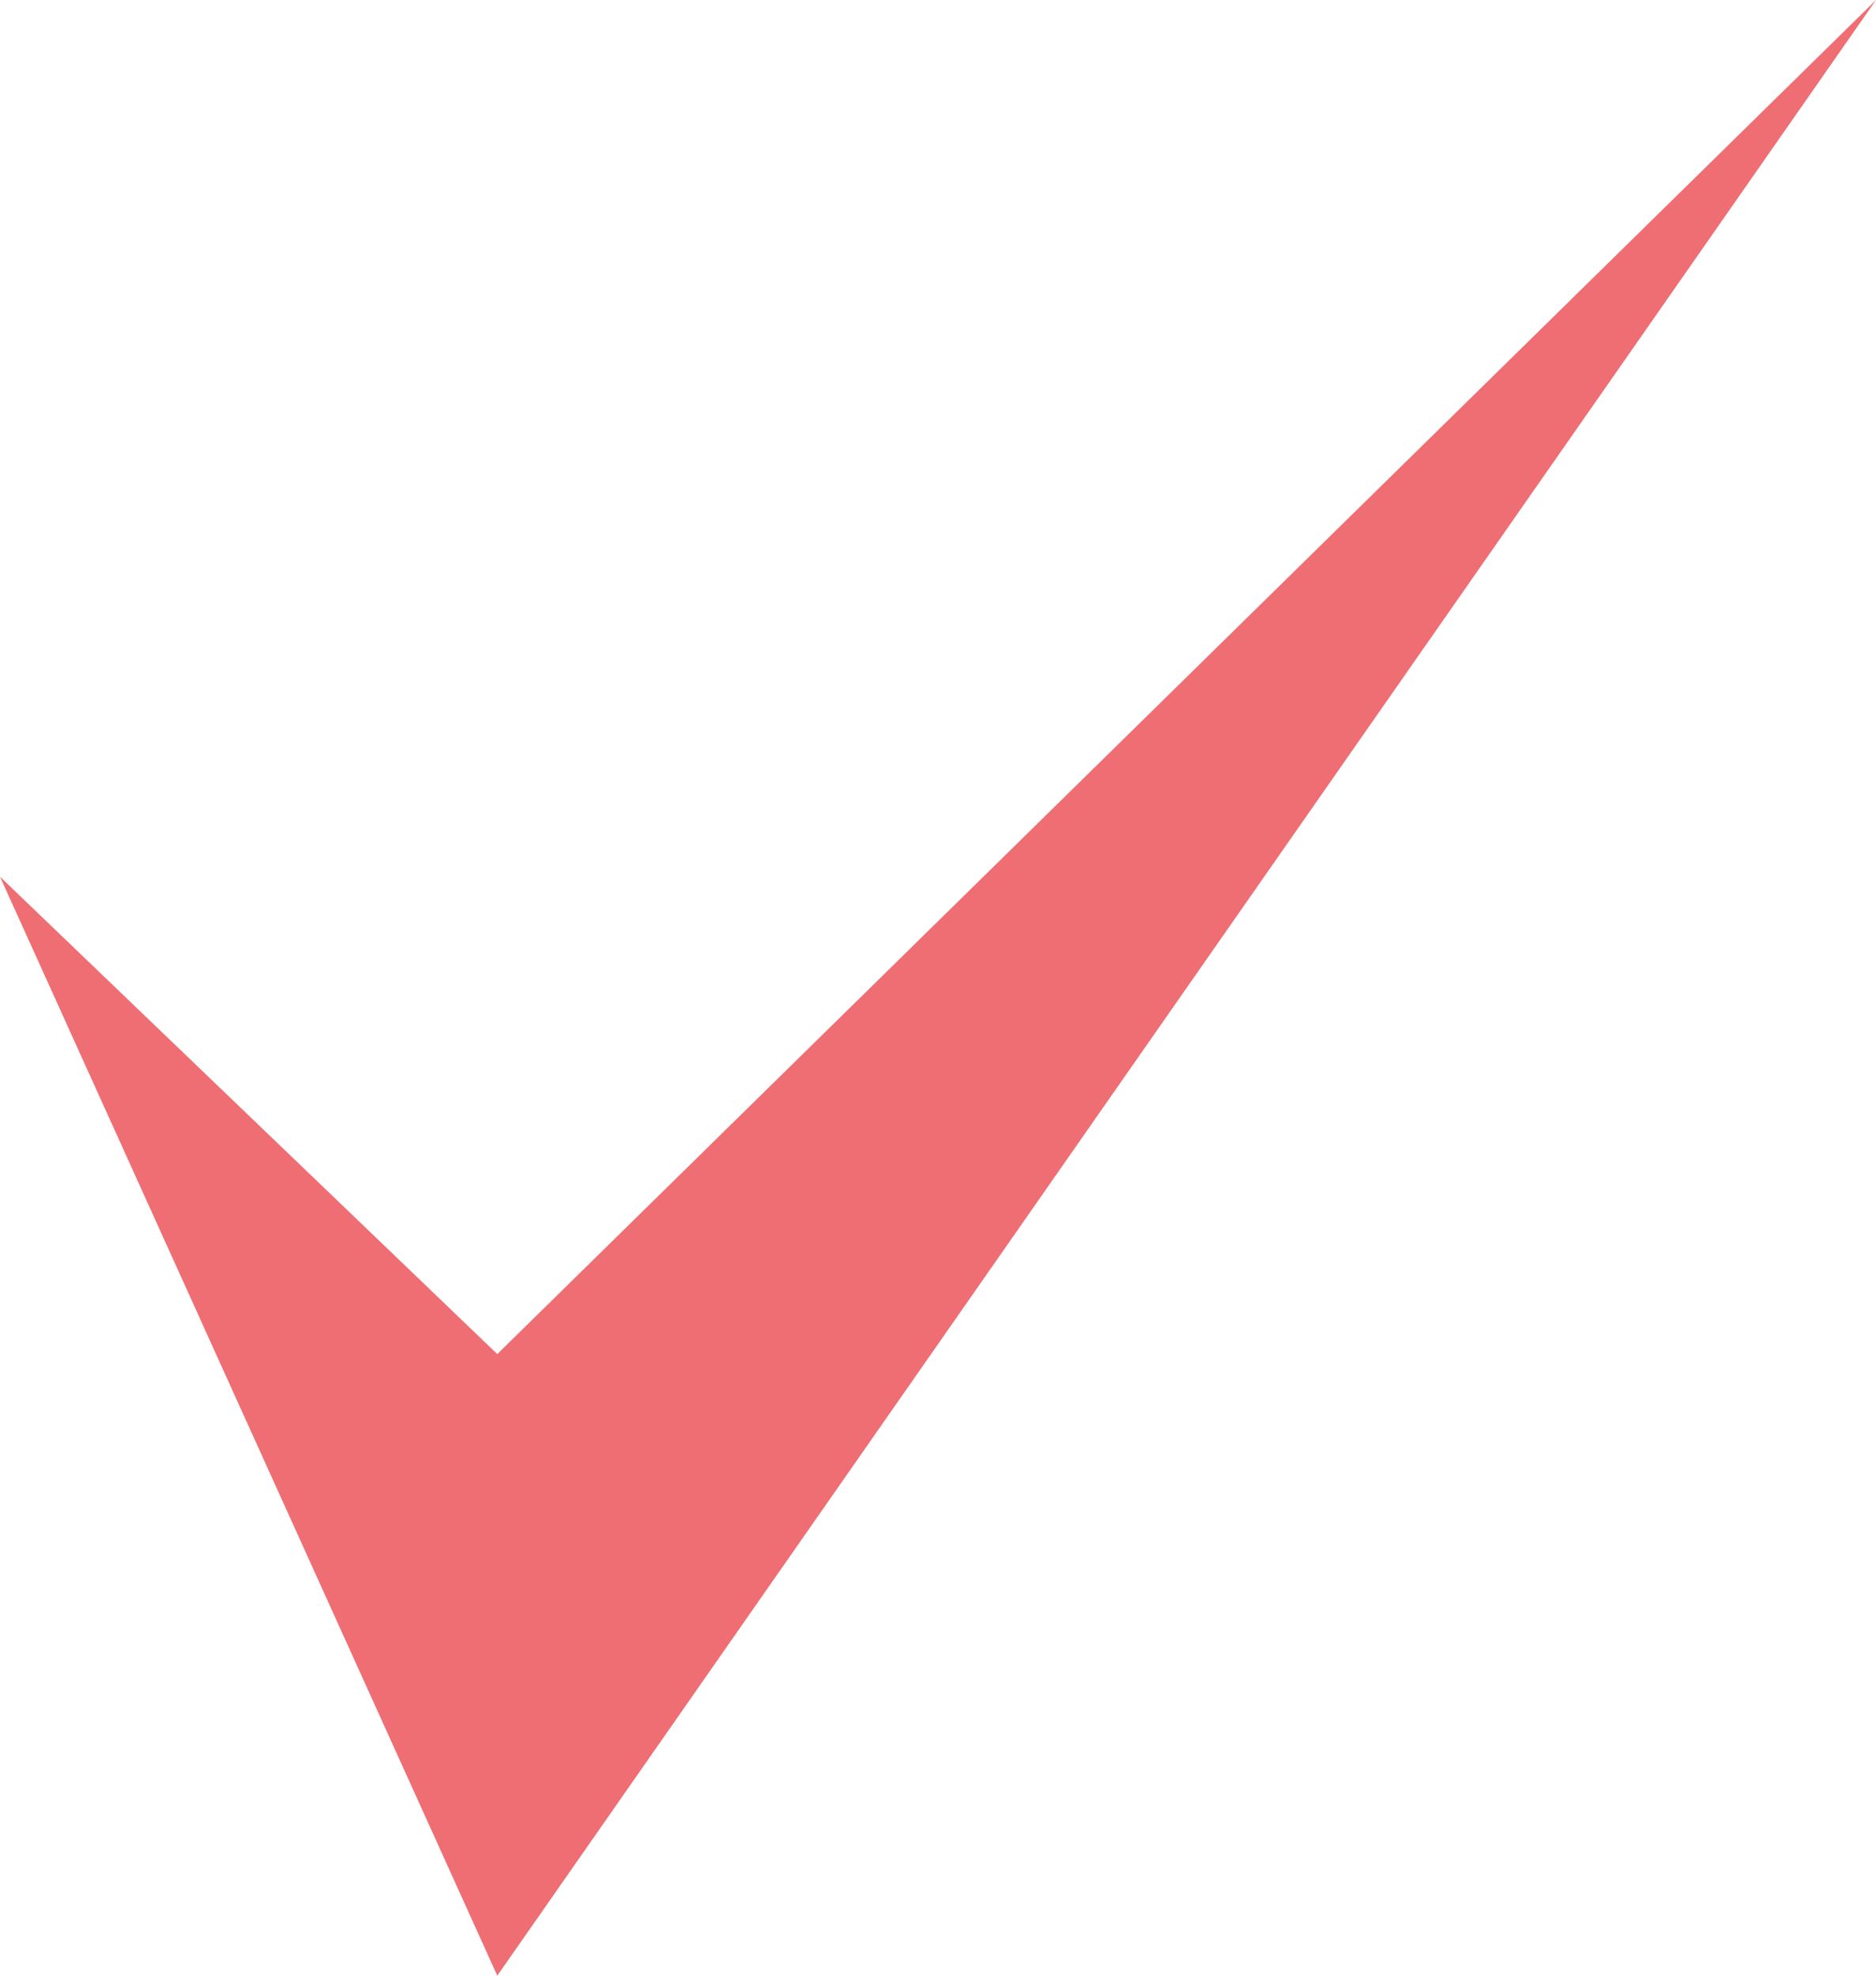 <?xml version="1.0" encoding="UTF-8"?>
<svg width="114px" height="120px" viewBox="0 0 114 120" version="1.1" xmlns="http://www.w3.org/2000/svg" xmlns:xlink="http://www.w3.org/1999/xlink">
    <!-- Generator: Sketch 49 (51002) - http://www.bohemiancoding.com/sketch -->
    <title>Path 2</title>
    <desc>Created with Sketch.</desc>
    <defs></defs>
    <g id="Page-1" stroke="none" stroke-width="1" fill="none" fill-rule="evenodd">
        <g id="Artboard" transform="translate(-272, -389)" fill="#EE6E73">
            <polygon id="Path-2" points="272 442.251 302.219 509 386 389 302.219 471.245"></polygon>
        </g>
    </g>
</svg>